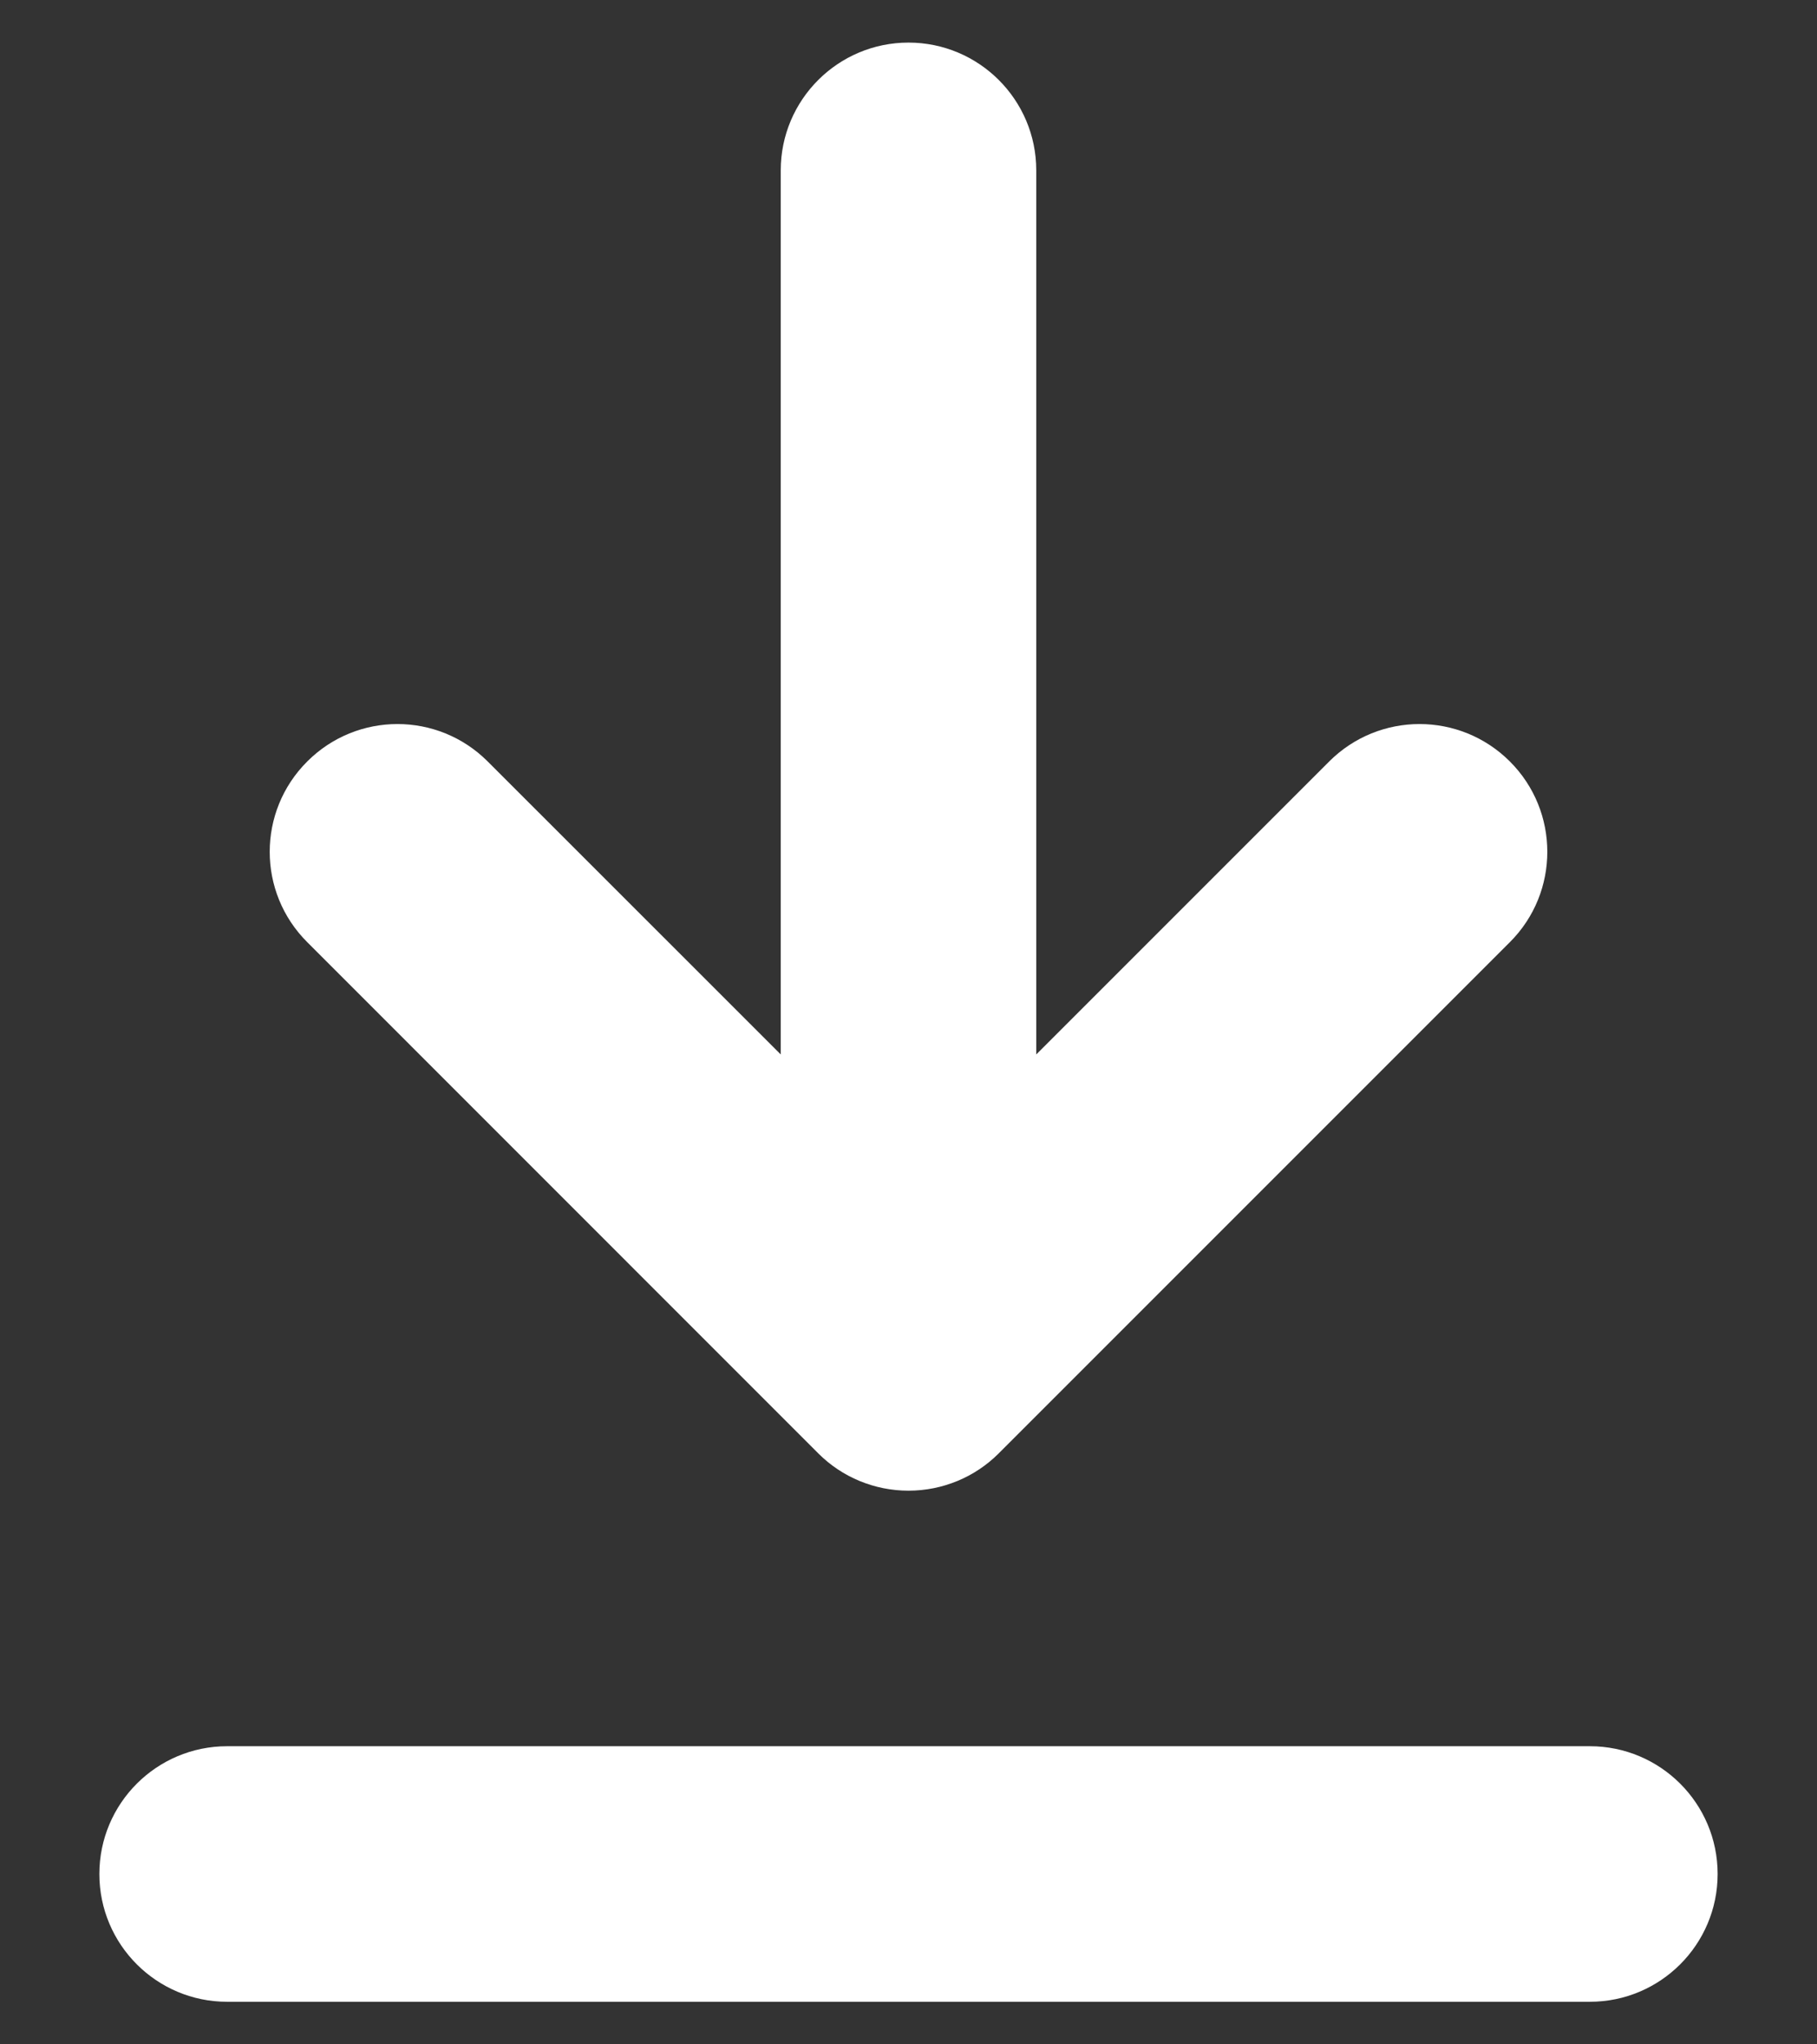<svg width="16" height="18" viewBox="0 0 16 18" fill="none" xmlns="http://www.w3.org/2000/svg">
<rect x="0" y="0" width="16" height="18" fill="#333333" stroke="none"/>
<path d="M9.125 1.5C9.125 0.879 8.621 0.375 8 0.375C7.379 0.375 6.875 0.879 6.875 1.5V9.284L4.295 6.705C3.856 6.265 3.144 6.265 2.705 6.705C2.265 7.144 2.265 7.856 2.705 8.295L7.205 12.796C7.415 13.007 7.702 13.125 8 13.125C8.298 13.125 8.585 13.007 8.795 12.796L13.296 8.295C13.735 7.856 13.735 7.144 13.296 6.705C12.856 6.265 12.144 6.265 11.704 6.705L9.125 9.284V1.5Z" fill="white"/>
<path d="M0.875 16.5C0.875 15.879 1.379 15.375 2 15.375H14C14.621 15.375 15.125 15.879 15.125 16.5C15.125 17.121 14.621 17.625 14 17.625H2C1.379 17.625 0.875 17.121 0.875 16.5Z" fill="white"/>
</svg>
